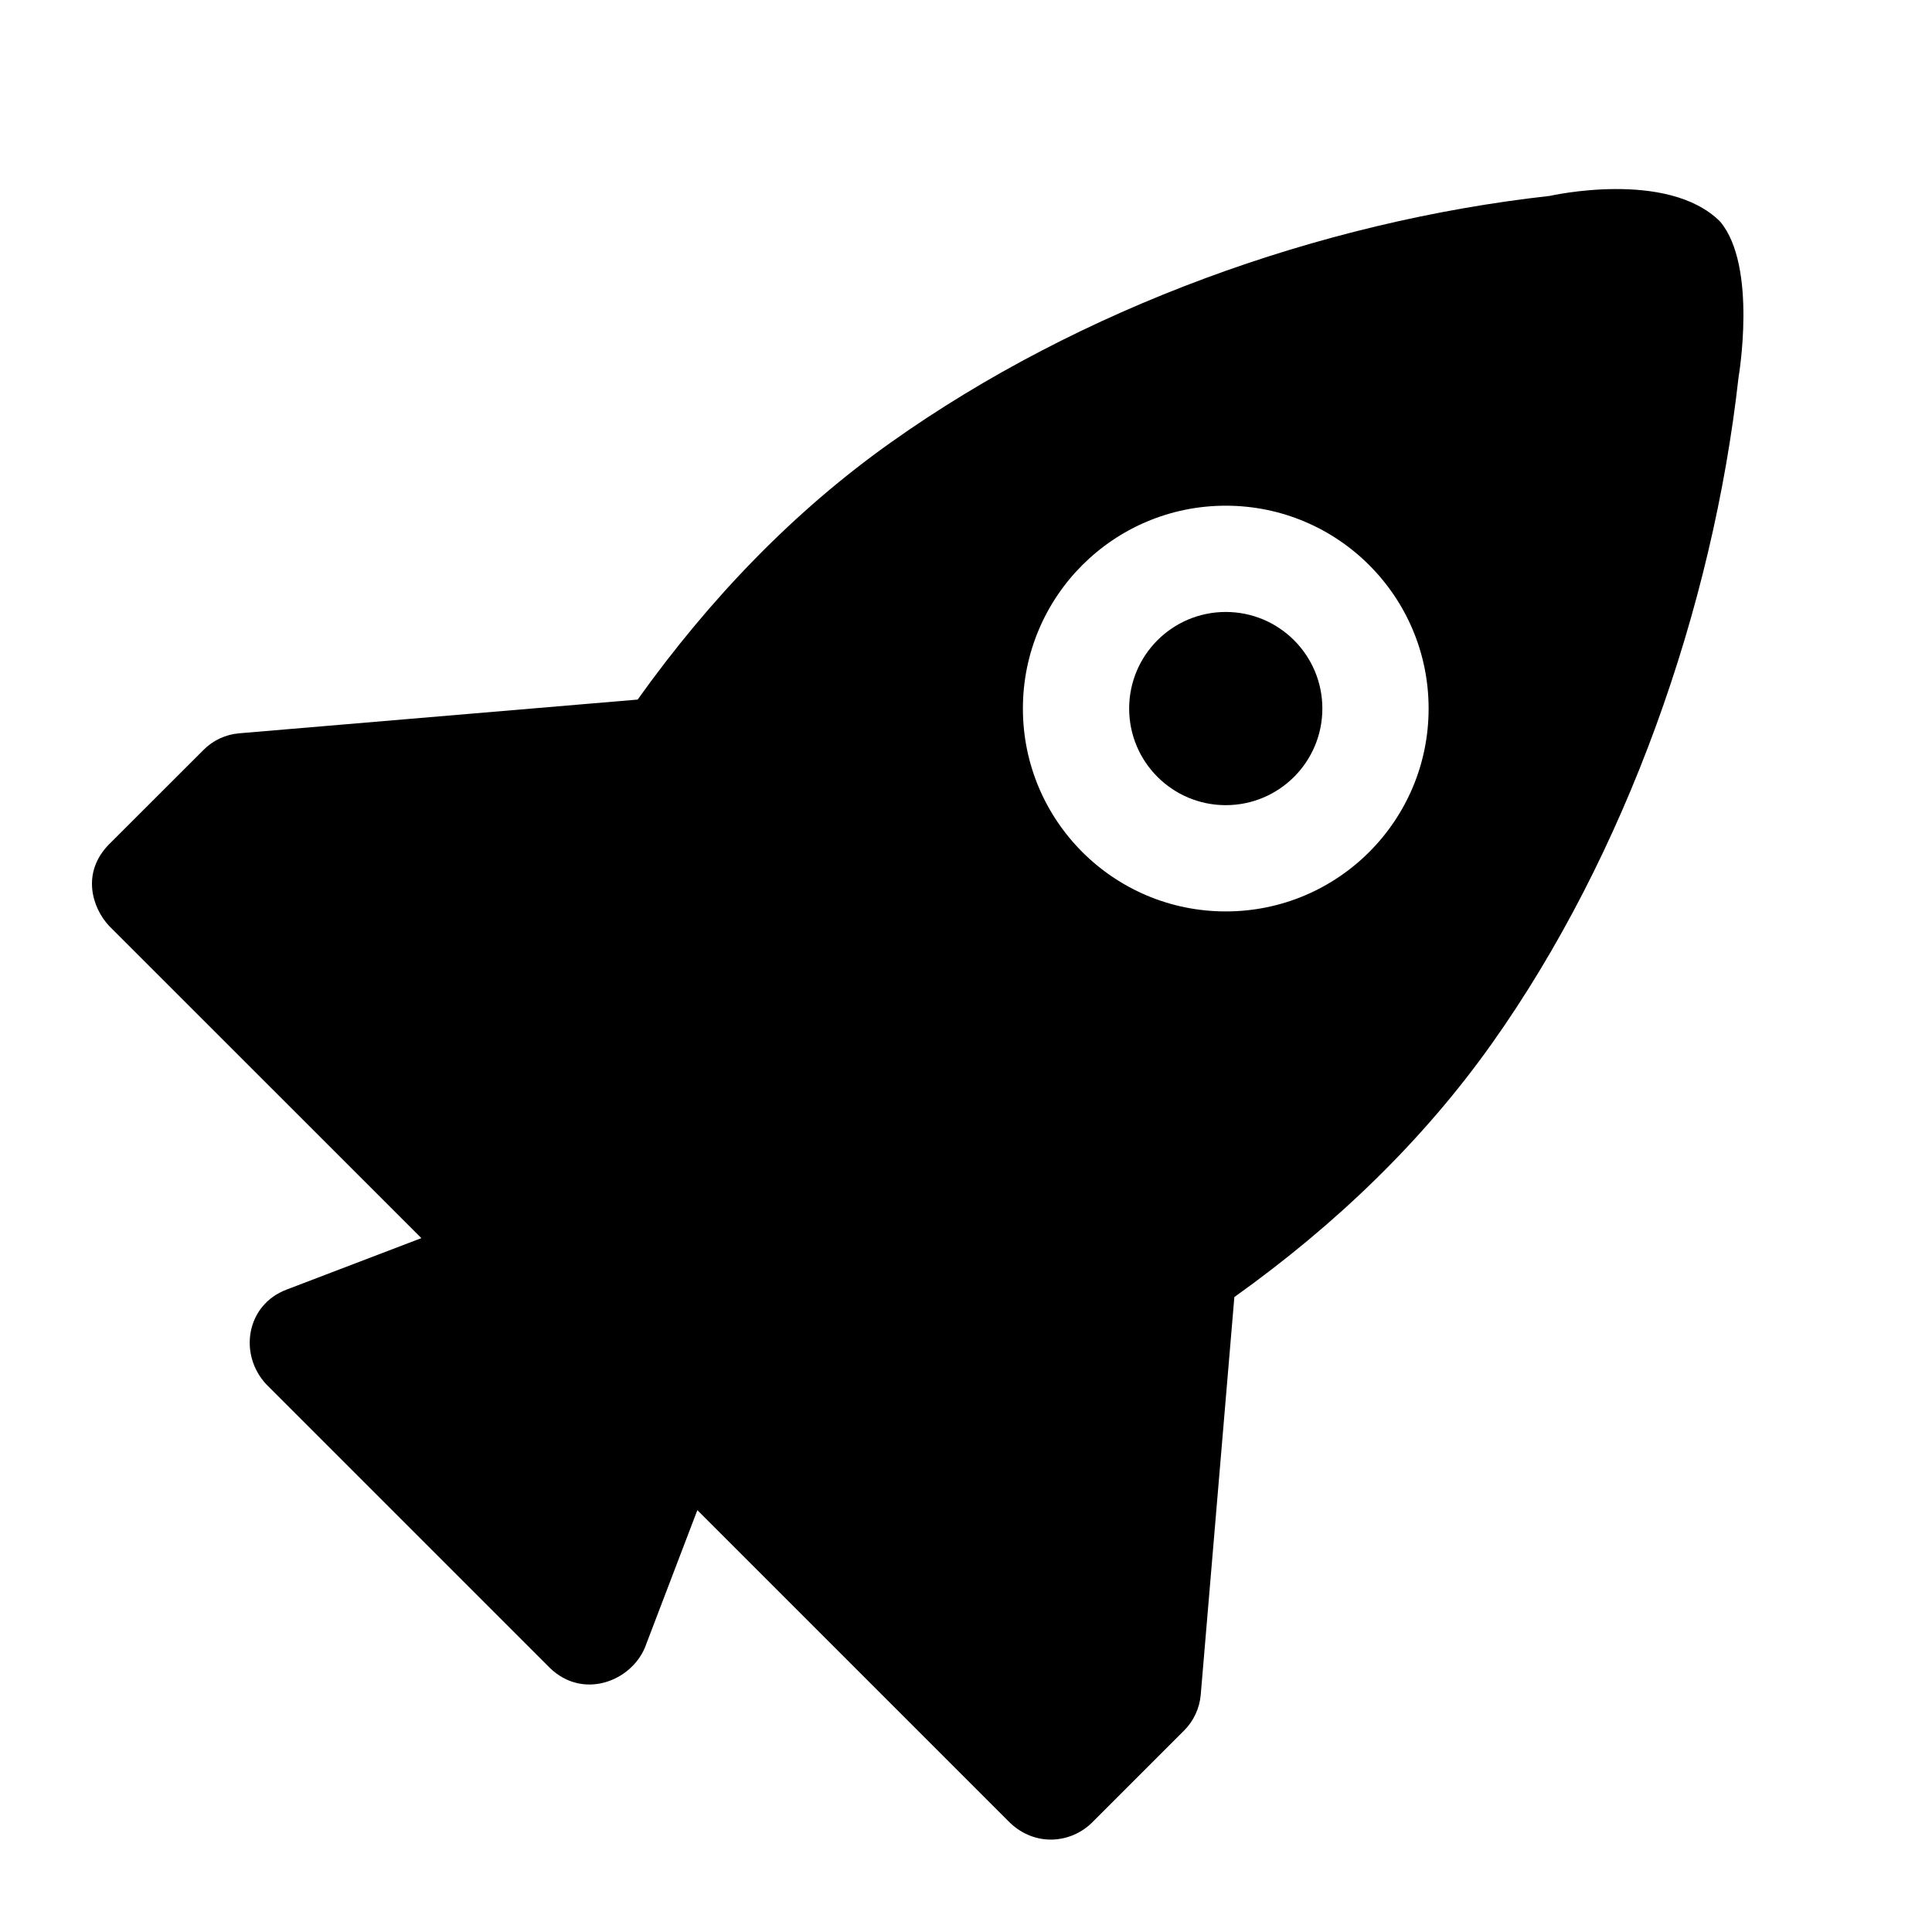 <?xml version="1.0" encoding="utf-8"?>
<!-- Generator: Adobe Illustrator 19.0.1, SVG Export Plug-In . SVG Version: 6.00 Build 0)  -->
<svg version="1.1" id="Layer_1" xmlns="http://www.w3.org/2000/svg" xmlns:xlink="http://www.w3.org/1999/xlink" x="0px" y="0px"
	 viewBox="0 0 20 20" style="enable-background:new 0 0 20 20;" xml:space="preserve">
<style type="text/css">
	.st0{fill:none;}
</style>
<g>
	<rect x="-0" class="st0" width="20" height="20"/>
	<g>
		<circle cx="12.689" cy="7.335" r="1"/>
		<path d="M17.807,2.294c-0.544-0.544-1.764-0.266-1.764-0.266
			c-2.388,0.266-4.864,1.162-6.822,2.553C8.227,5.286,7.355,6.186,6.601,7.242
			L2.478,7.591C2.337,7.602,2.204,7.664,2.105,7.765L1.131,8.738
			c-0.294,0.297-0.176,0.662,0,0.849l3.231,3.23L2.969,13.349
			c-0.424,0.159-0.501,0.676-0.21,0.984l2.933,2.933
			c0.341,0.331,0.836,0.142,0.984-0.21l0.543-1.423l3.236,3.236
			c0.268,0.254,0.634,0.21,0.848,0l0.953-0.953
			c0.101-0.1,0.162-0.232,0.174-0.373l0.348-4.116
			c1.058-0.755,1.959-1.628,2.665-2.623c1.391-1.96,2.288-4.509,2.554-6.896
			C17.997,3.908,18.196,2.757,17.807,2.294z M12.689,9.435
			c-1.16,0-2.1-0.94-2.1-2.1c0-1.16,0.94-2.1,2.1-2.1
			s2.1,0.94,2.1,2.1C14.789,8.495,13.849,9.435,12.689,9.435z"/>
	</g>
</g>
</svg>

